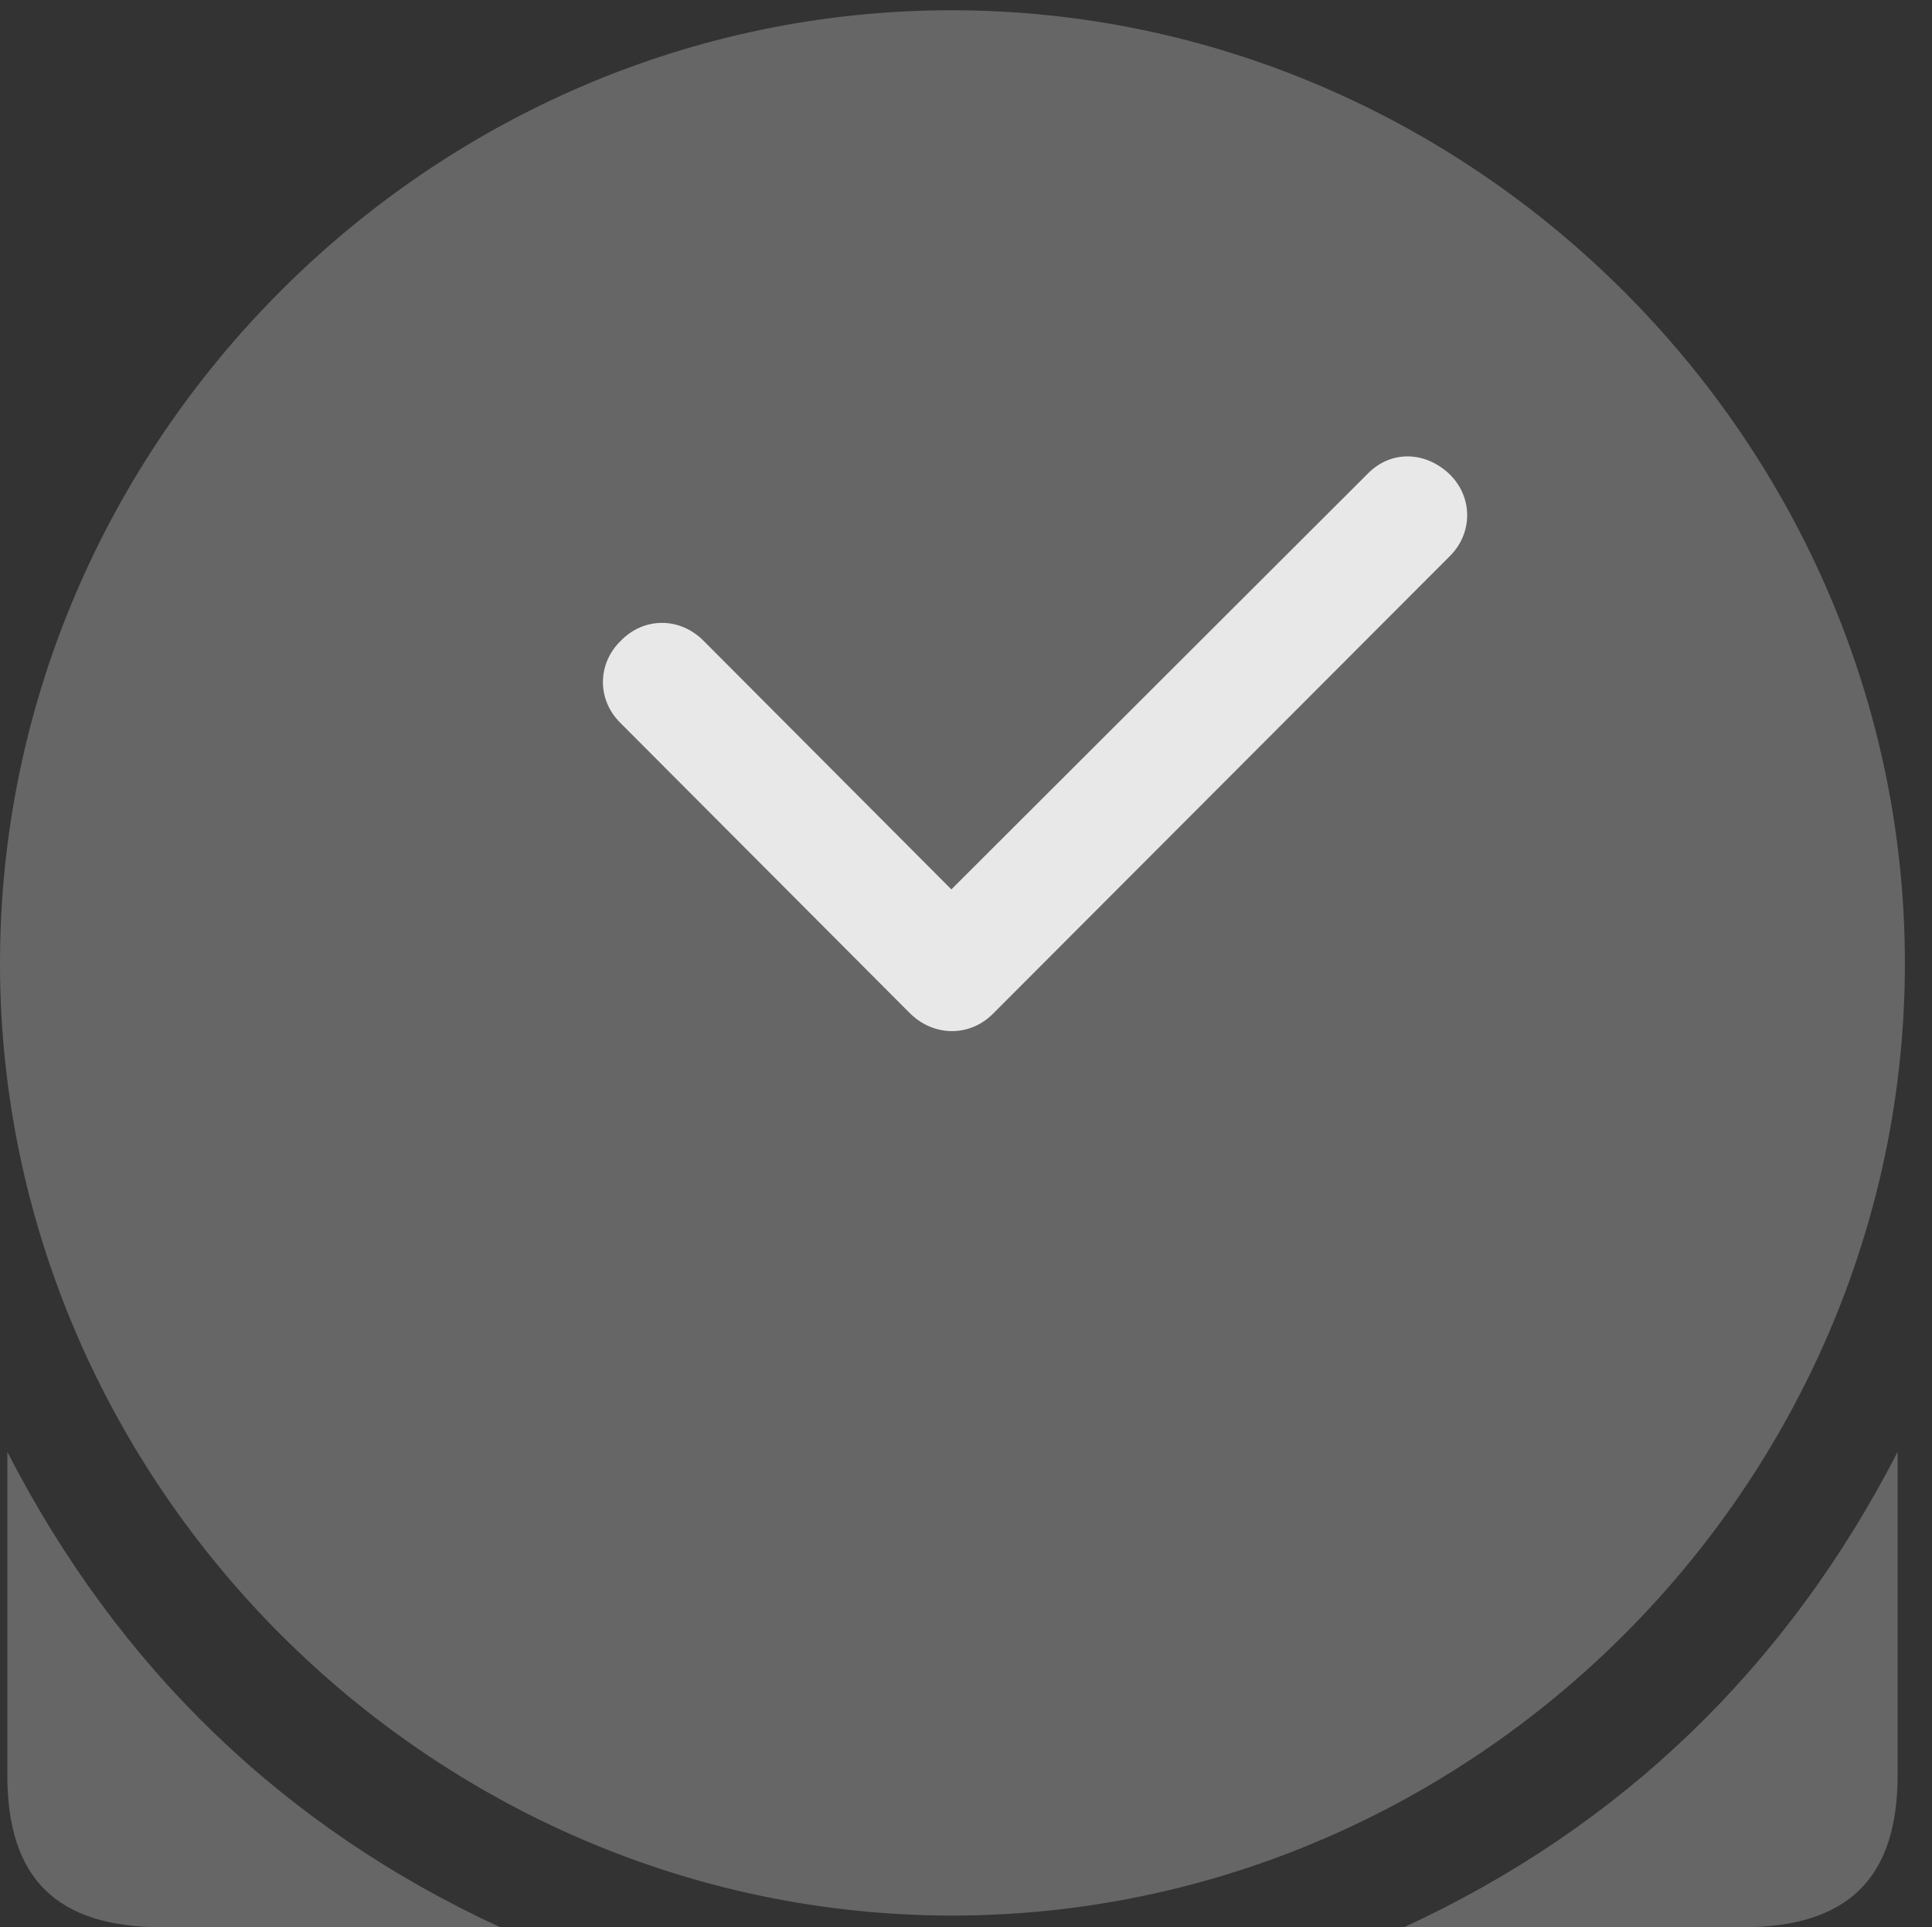 <?xml version="1.0" encoding="UTF-8"?>
<!--Generator: Apple Native CoreSVG 232.5-->
<!DOCTYPE svg
PUBLIC "-//W3C//DTD SVG 1.1//EN"
       "http://www.w3.org/Graphics/SVG/1.1/DTD/svg11.dtd">
<svg version="1.1" xmlns="http://www.w3.org/2000/svg" xmlns:xlink="http://www.w3.org/1999/xlink" width="25.801" height="25.732">
 <rect width="100%" height="100%" fill="#333333" stroke="none"/>
 <g>
  <rect height="25.732" opacity="0" width="25.801" x="0" y="0"/>
  <path d="M0.098 19.385L0.098 23.701C0.098 25.088 0.762 25.732 2.168 25.732L6.68 25.732C3.779 24.395 1.572 22.256 0.098 19.385ZM25.342 19.385C23.867 22.256 21.65 24.395 18.75 25.732L23.271 25.732C24.668 25.732 25.342 25.088 25.342 23.701ZM12.715 25.576C19.678 25.576 25.439 19.814 25.439 12.861C25.439 5.898 19.668 0.137 12.705 0.137C5.752 0.137 0 5.898 0 12.861C0 19.814 5.762 25.576 12.715 25.576Z" fill="#ffffff" fill-opacity="0.25"/>
  <path d="M8.281 9.648C7.969 9.336 7.979 8.857 8.291 8.555C8.594 8.242 9.072 8.232 9.395 8.555L12.705 11.875L18.262 6.328C18.574 6.006 19.033 6.025 19.355 6.328C19.678 6.641 19.668 7.129 19.355 7.432L13.271 13.525C12.959 13.848 12.471 13.848 12.148 13.525Z" fill="#ffffff" fill-opacity="0.85"/>
 </g>
</svg>
